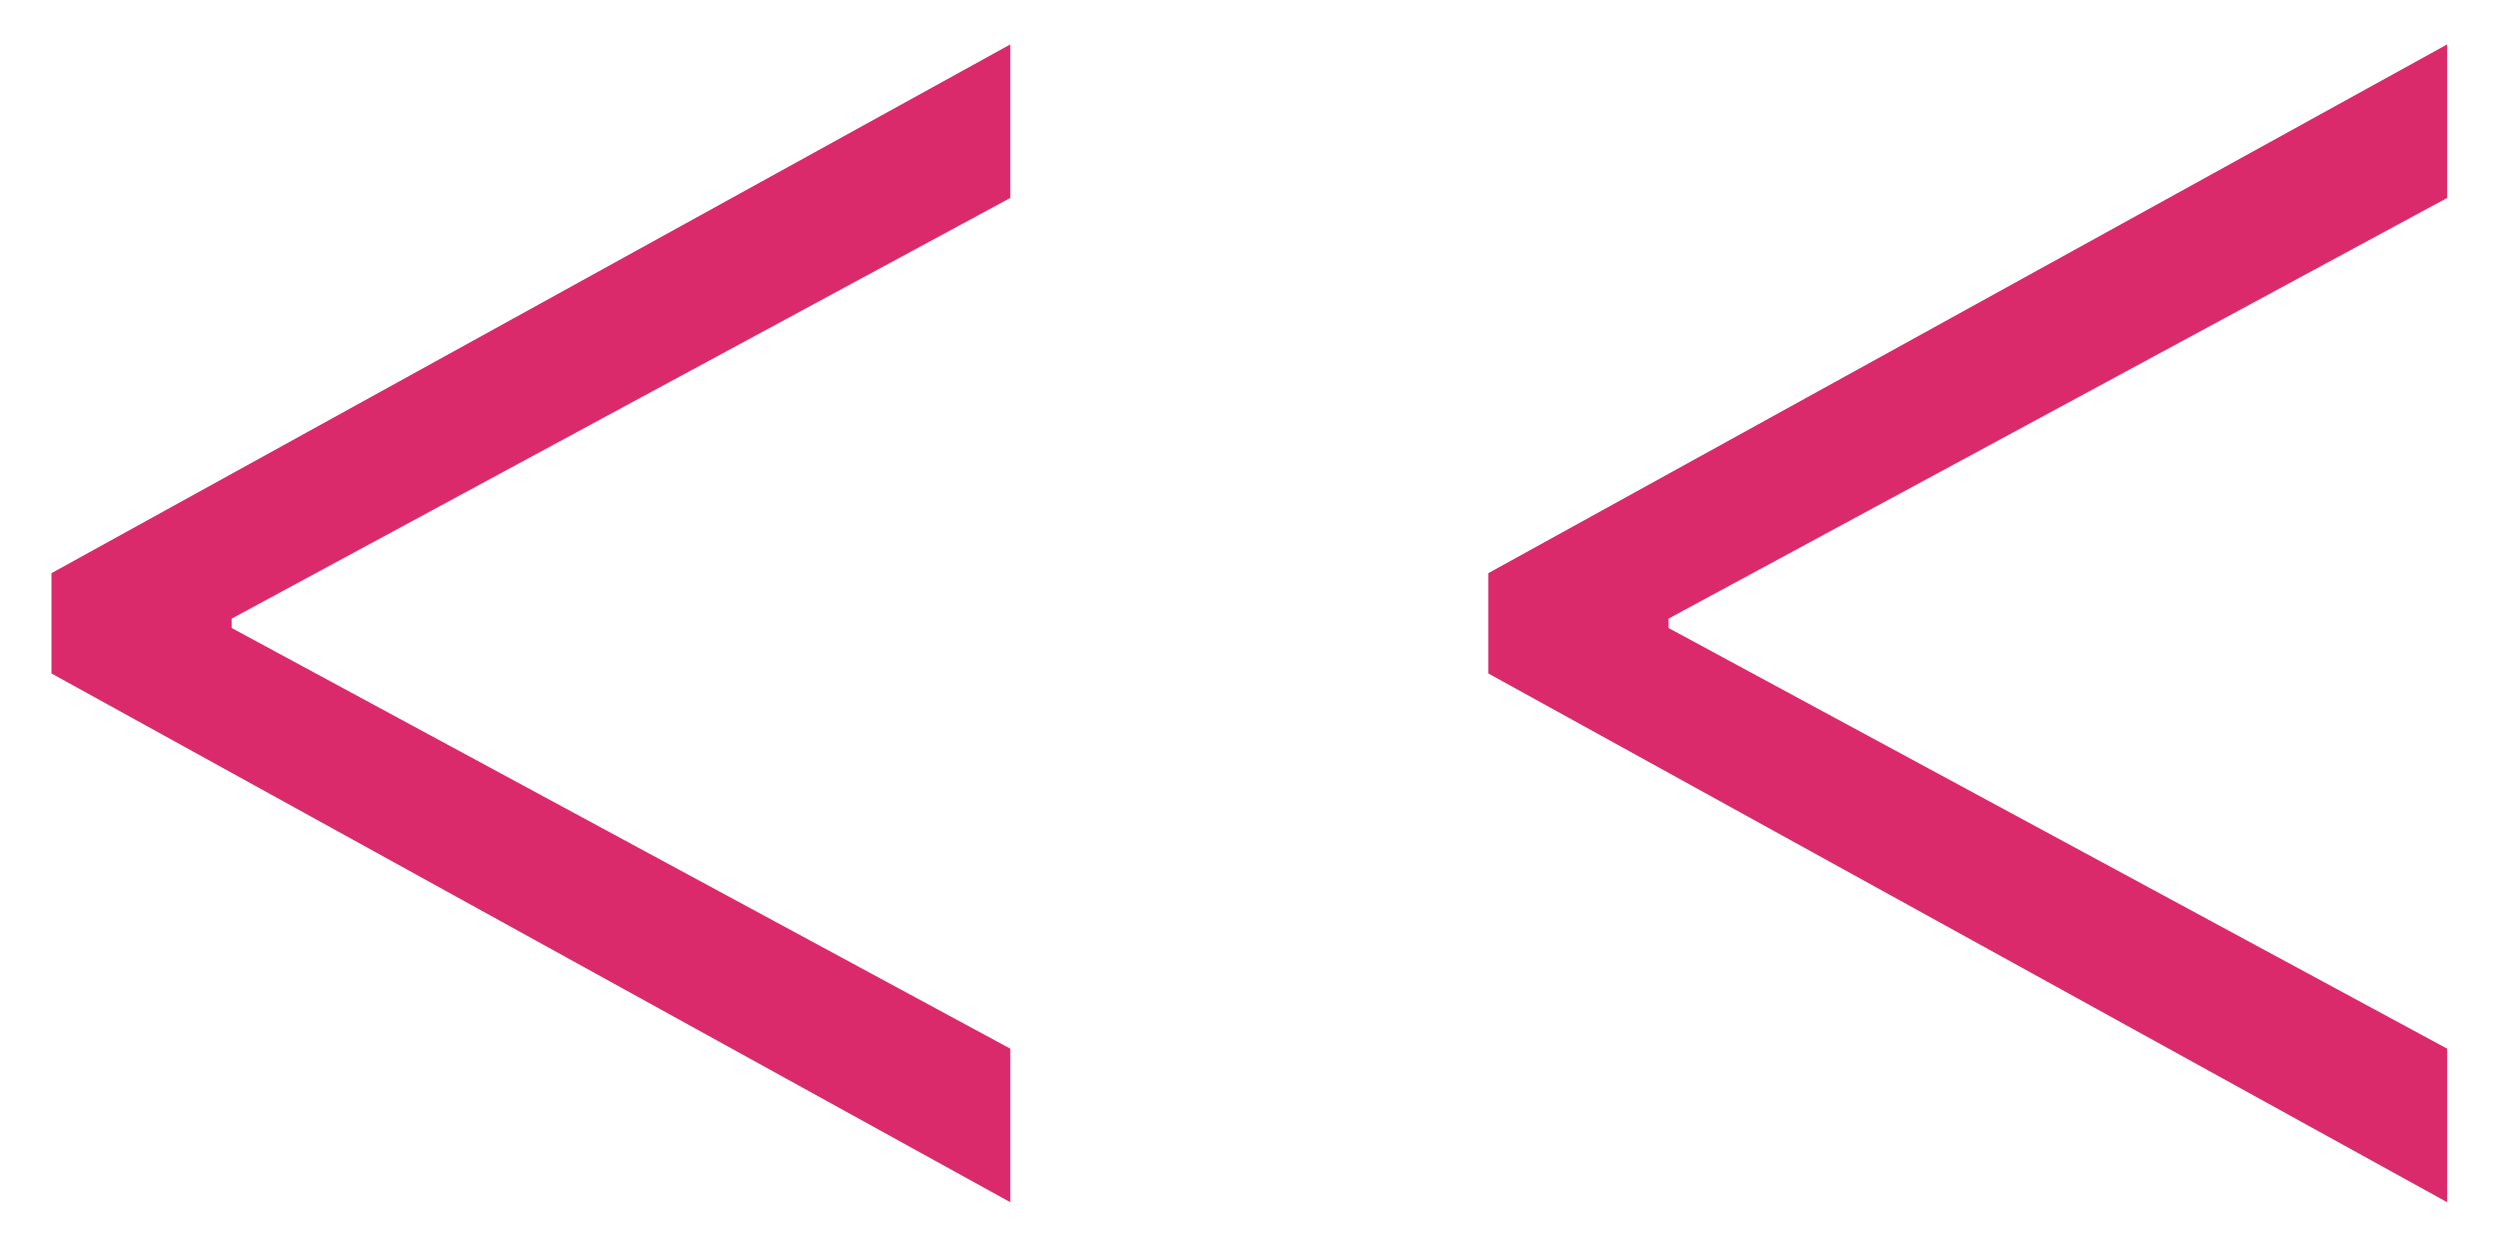 <svg viewBox="0 0 34 17" fill="none" xmlns="http://www.w3.org/2000/svg">
<path d="M0.7 9.159V7.795L13.74 0.604V2.692L3.151 8.413V8.541L13.74 14.262V16.35L0.7 9.159Z" fill="#DB2A6B"/>
<path d="M20.241 9.159V7.795L33.281 0.604V2.692L22.692 8.413V8.541L33.281 14.262V16.35L20.241 9.159Z" fill="#DB2A6B"/>
</svg>
